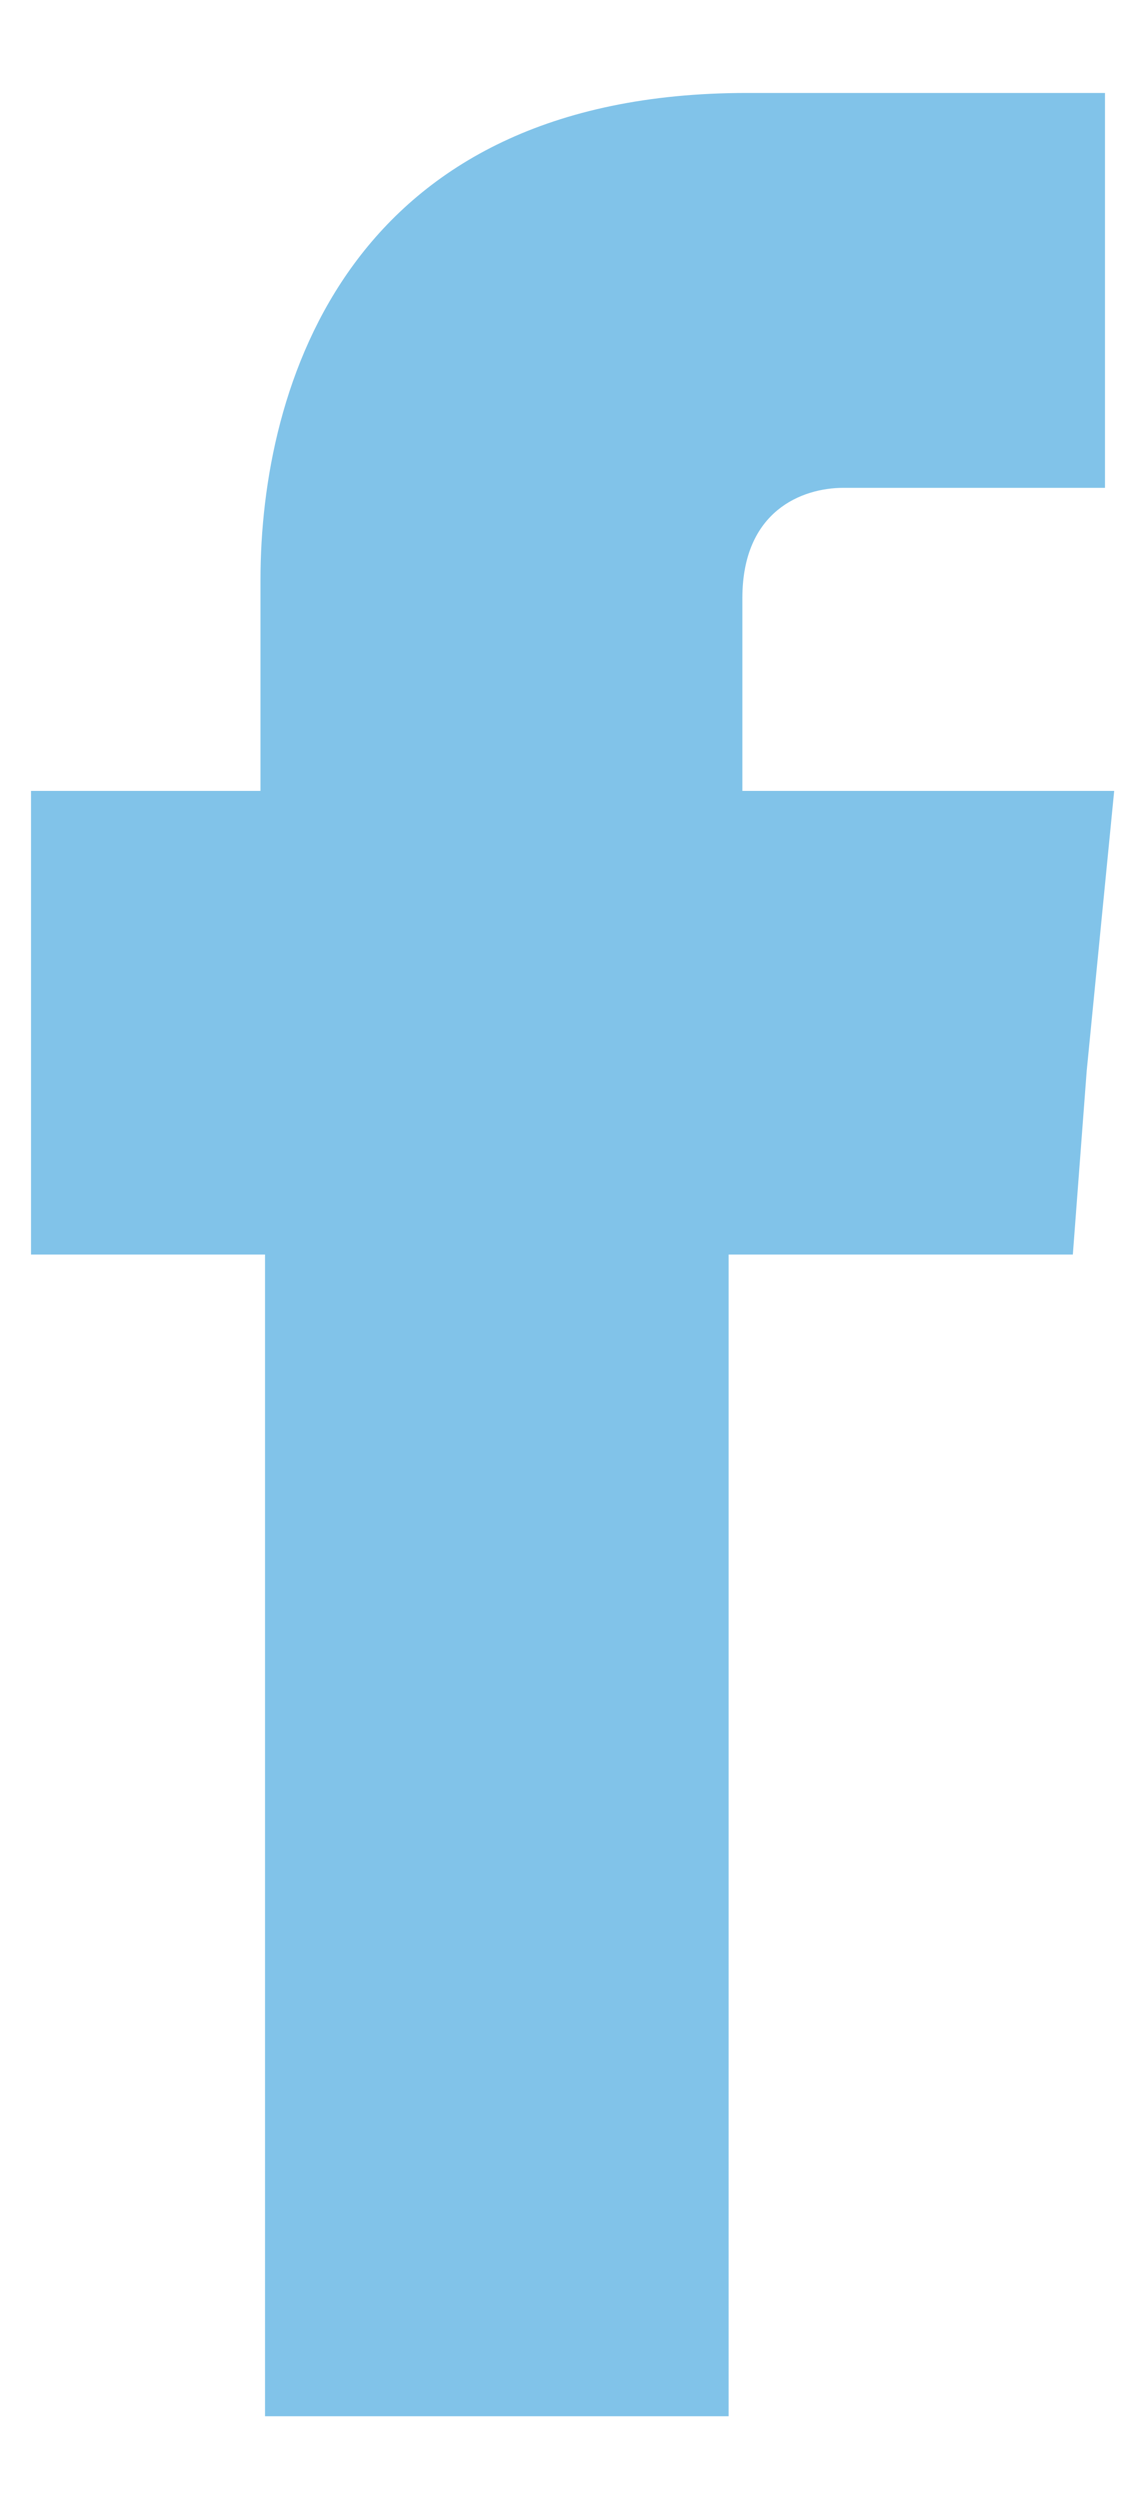 <svg width="10" height="22" viewBox="0 0 10 22" fill="none" xmlns="http://www.w3.org/2000/svg">
<path fill-rule="evenodd" clip-rule="evenodd" d="M6.535 6.919V5.263C6.535 4.495 7.061 4.293 7.424 4.293C7.788 4.293 9.727 4.293 9.727 4.293V0.818H6.576C3.061 0.818 2.293 3.404 2.293 5.101V6.96H0.273V9.424V11.04H2.333C2.333 15.687 2.333 21.263 2.333 21.263H6.414C6.414 21.263 6.414 15.606 6.414 11.04H9.444L9.566 9.424L9.808 6.96H6.535V6.919Z" fill="#2D9CDB" fill-opacity="0.6"/>
</svg>
